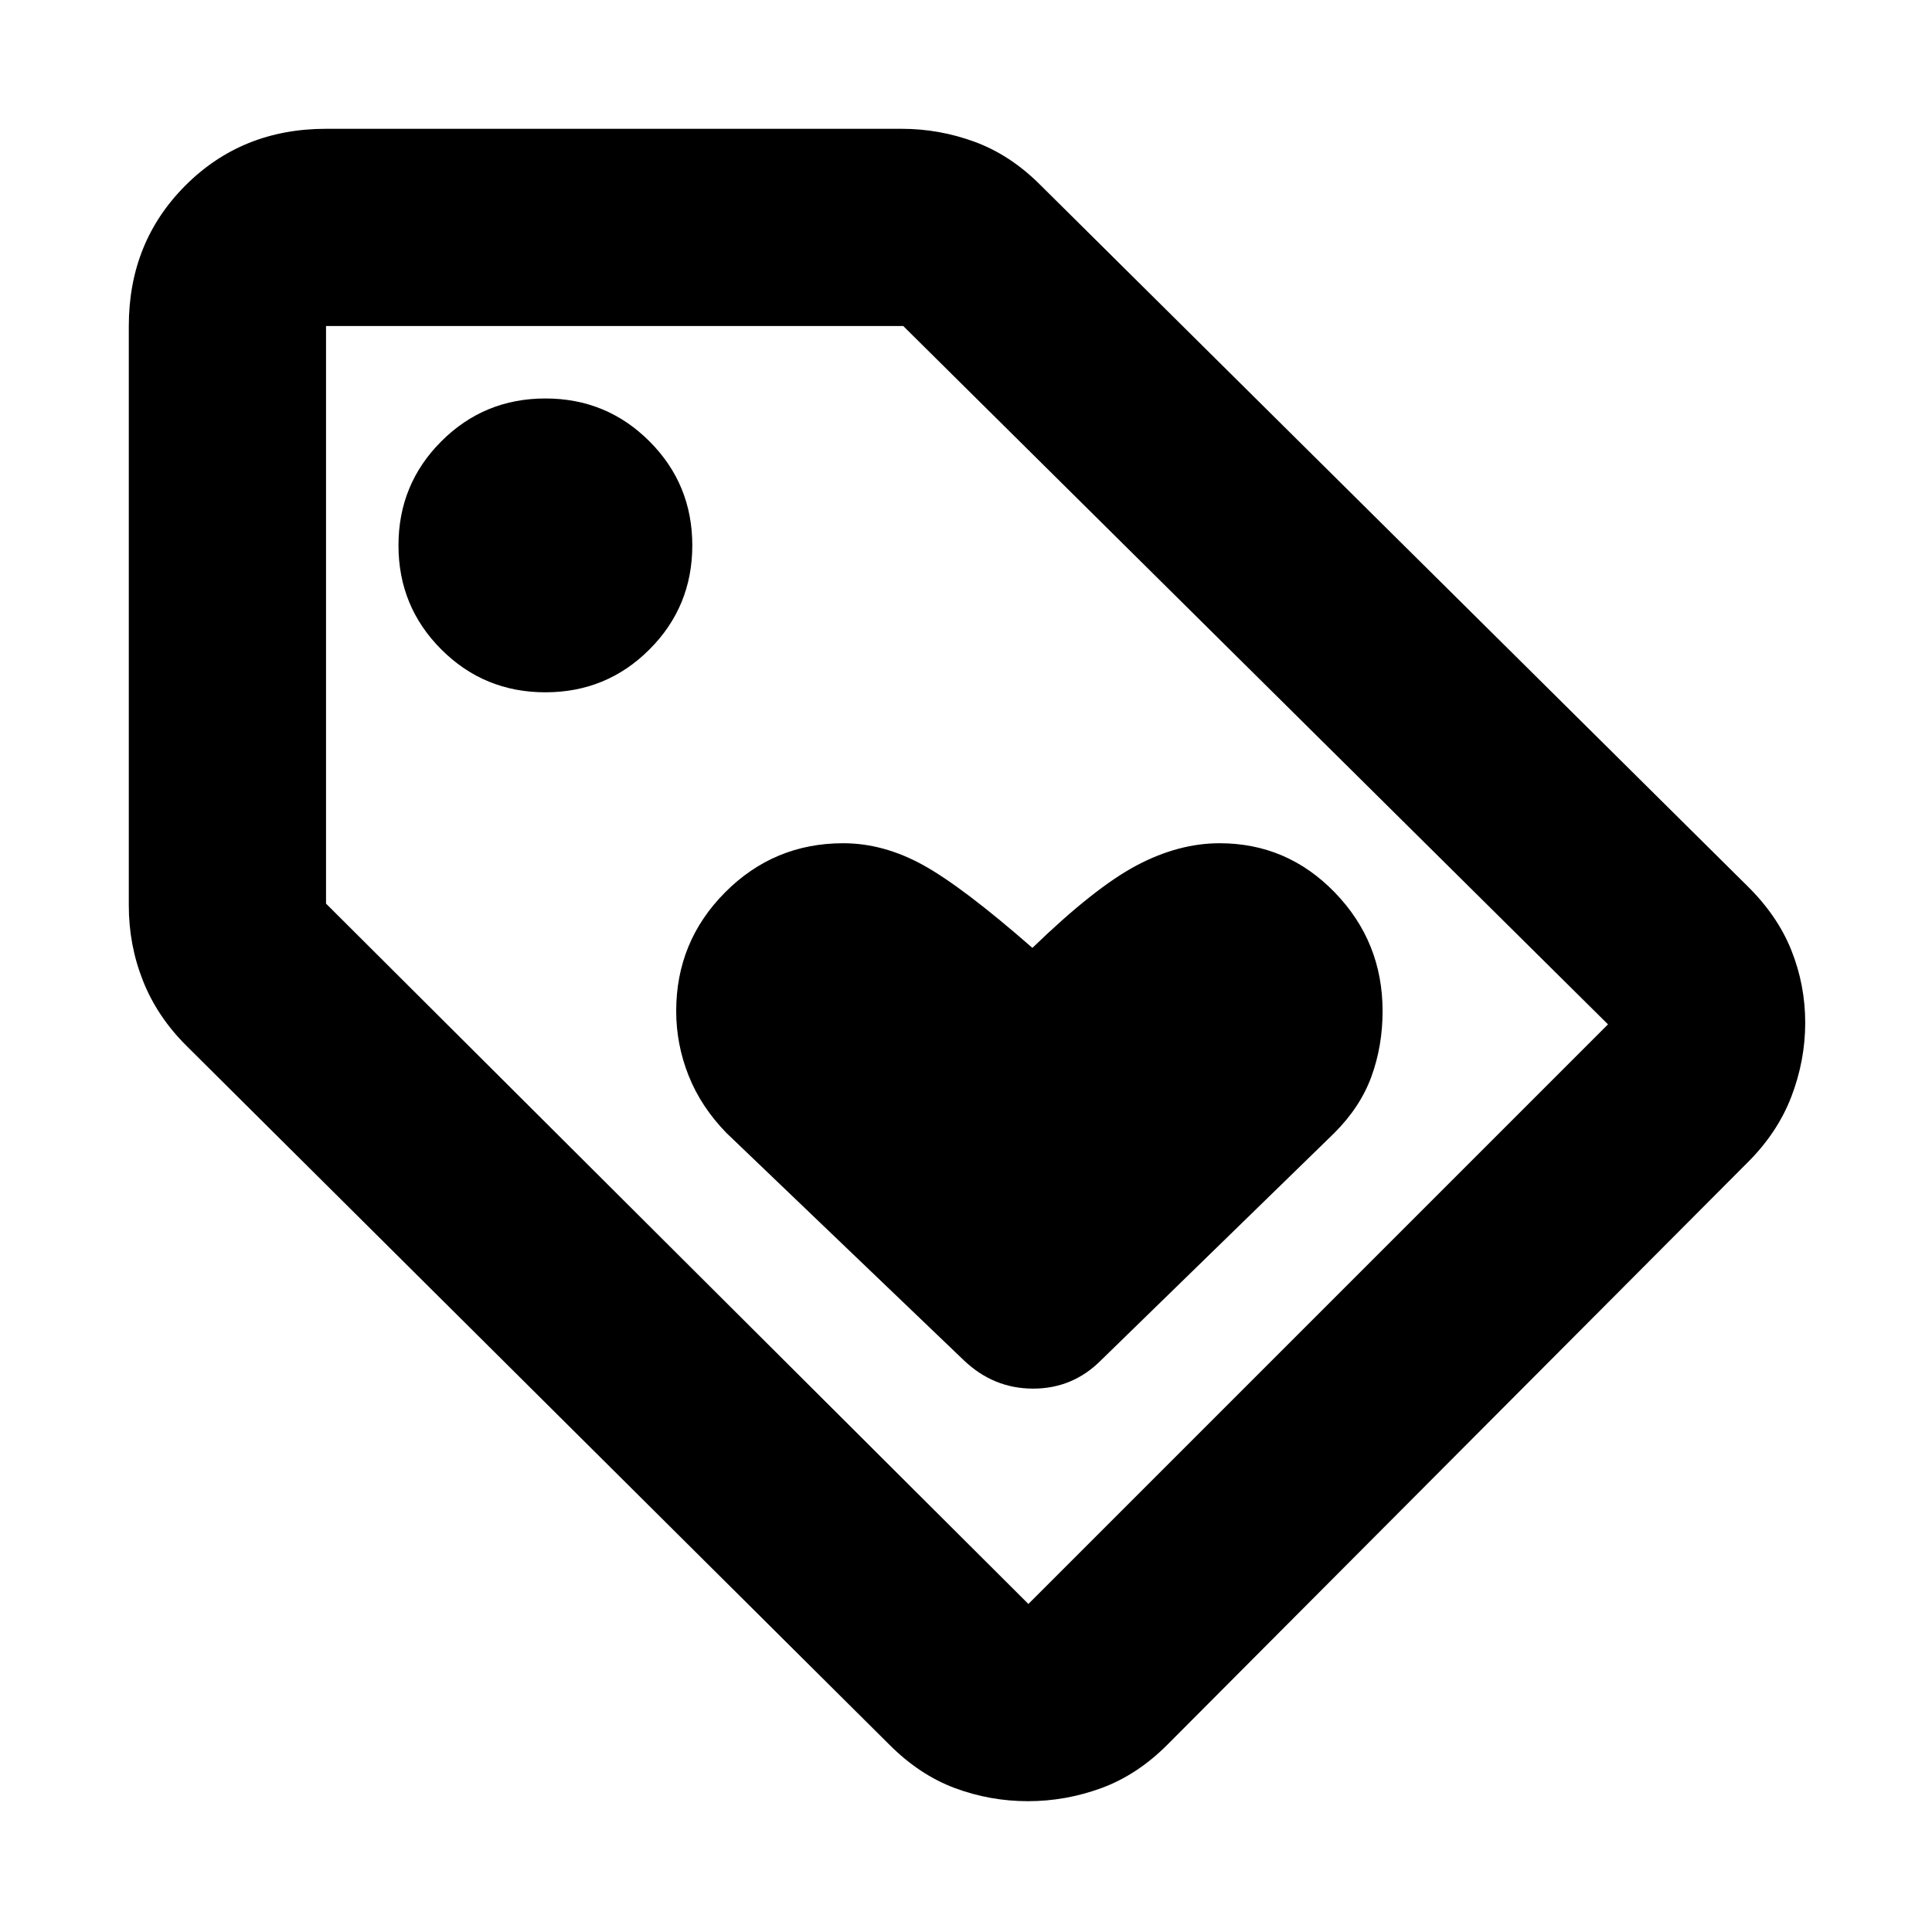 <svg xmlns="http://www.w3.org/2000/svg" height="20" viewBox="0 -960 960 960" width="20"><path d="M868-382 580-93q-15 15-32.75 21.5t-36.5 6.5Q492-65 474.5-71.5T442-93L92.7-440.3q-14.53-14.43-21.61-32.24Q64-490.35 64-510v-288q0-41.7 28.15-69.85Q120.3-896 162-896h286q18.78 0 36.39 6.5t32.34 21.2L868-520q15.17 14.83 22.09 32.12 6.91 17.3 6.91 36.09 0 18.79-6.93 36.83Q883.13-396.93 868-382ZM511-163l288-288-350.18-347H162v287l349 348ZM271-616q30.42 0 51.71-21.29T344-689q0-30.42-21.29-51.71T271-762q-30.42 0-51.71 21.29T198-689q0 30.42 21.29 51.71T271-616Zm209 135Zm67 197 116-113q13-13 18.5-28.19 5.5-15.18 5.5-32.39 0-34.42-23.71-58.92Q639.59-541 606-541q-20.36 0-41.18 11T513-489q-34.69-30.33-54.34-41.17Q439-541 419-541q-34.41 0-58.71 24.42-24.29 24.41-24.29 59 0 16.58 6.19 32.12Q348.38-409.93 361-397l118 113q14.73 14 34.36 14Q533-270 547-284Z"/></svg>